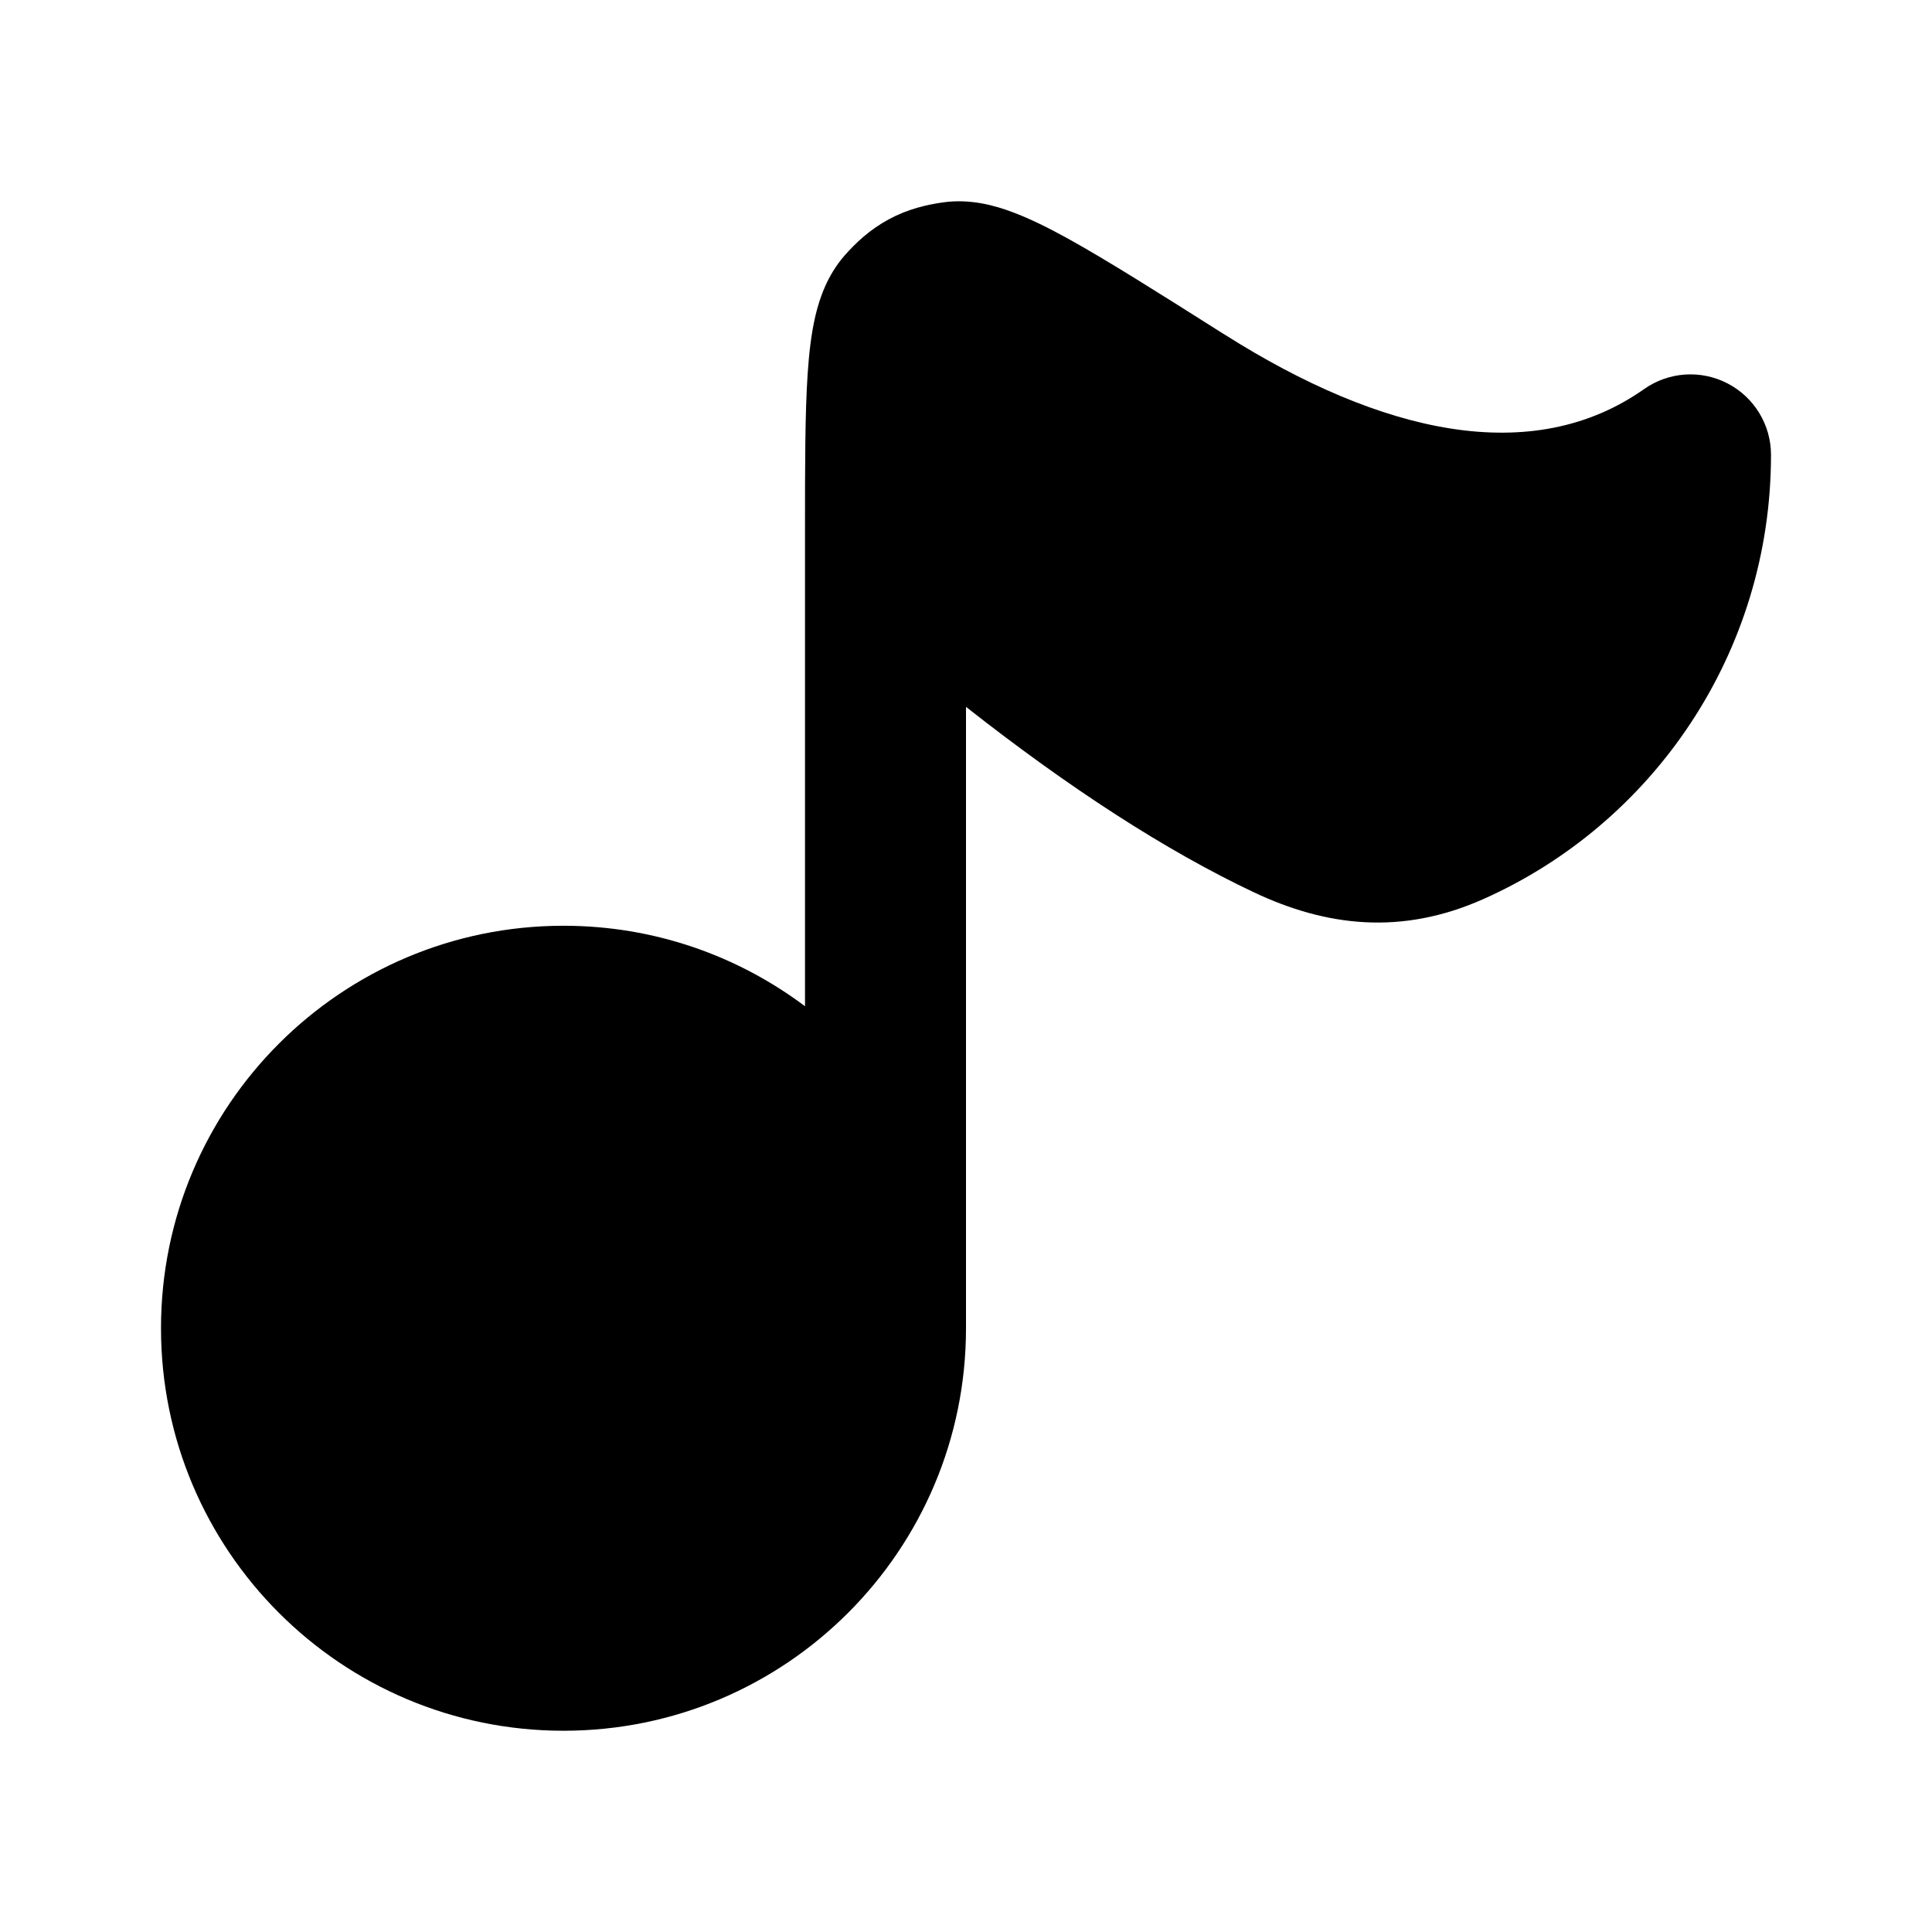 <svg width="24" height="24" viewBox="0 0 24 24" xmlns="http://www.w3.org/2000/svg">
    <path d="M15.188 4.141L15.219 4.16C17.16 5.387 19.031 5.814 20.424 4.833C20.729 4.618 21.129 4.591 21.46 4.763C21.792 4.935 22 5.277 22 5.65C22 8.113 20.532 10.232 18.426 11.169C17.406 11.623 16.474 11.508 15.579 11.086C14.483 10.568 13.286 9.792 12 8.781V16.5C12 19.261 9.761 21.5 7 21.5C4.239 21.5 2 19.261 2 16.5C2 13.739 4.239 11.5 7 11.5C8.126 11.5 9.164 11.872 10 12.5V6.597C10 5.789 10 5.131 10.033 4.642C10.05 4.392 10.077 4.145 10.13 3.921C10.18 3.71 10.275 3.422 10.492 3.174C10.631 3.016 10.805 2.852 11.04 2.725C11.275 2.598 11.508 2.543 11.716 2.514C12.059 2.465 12.371 2.558 12.572 2.633C12.796 2.716 13.035 2.836 13.279 2.971C13.76 3.238 14.395 3.639 15.188 4.141Z"/>
</svg>
